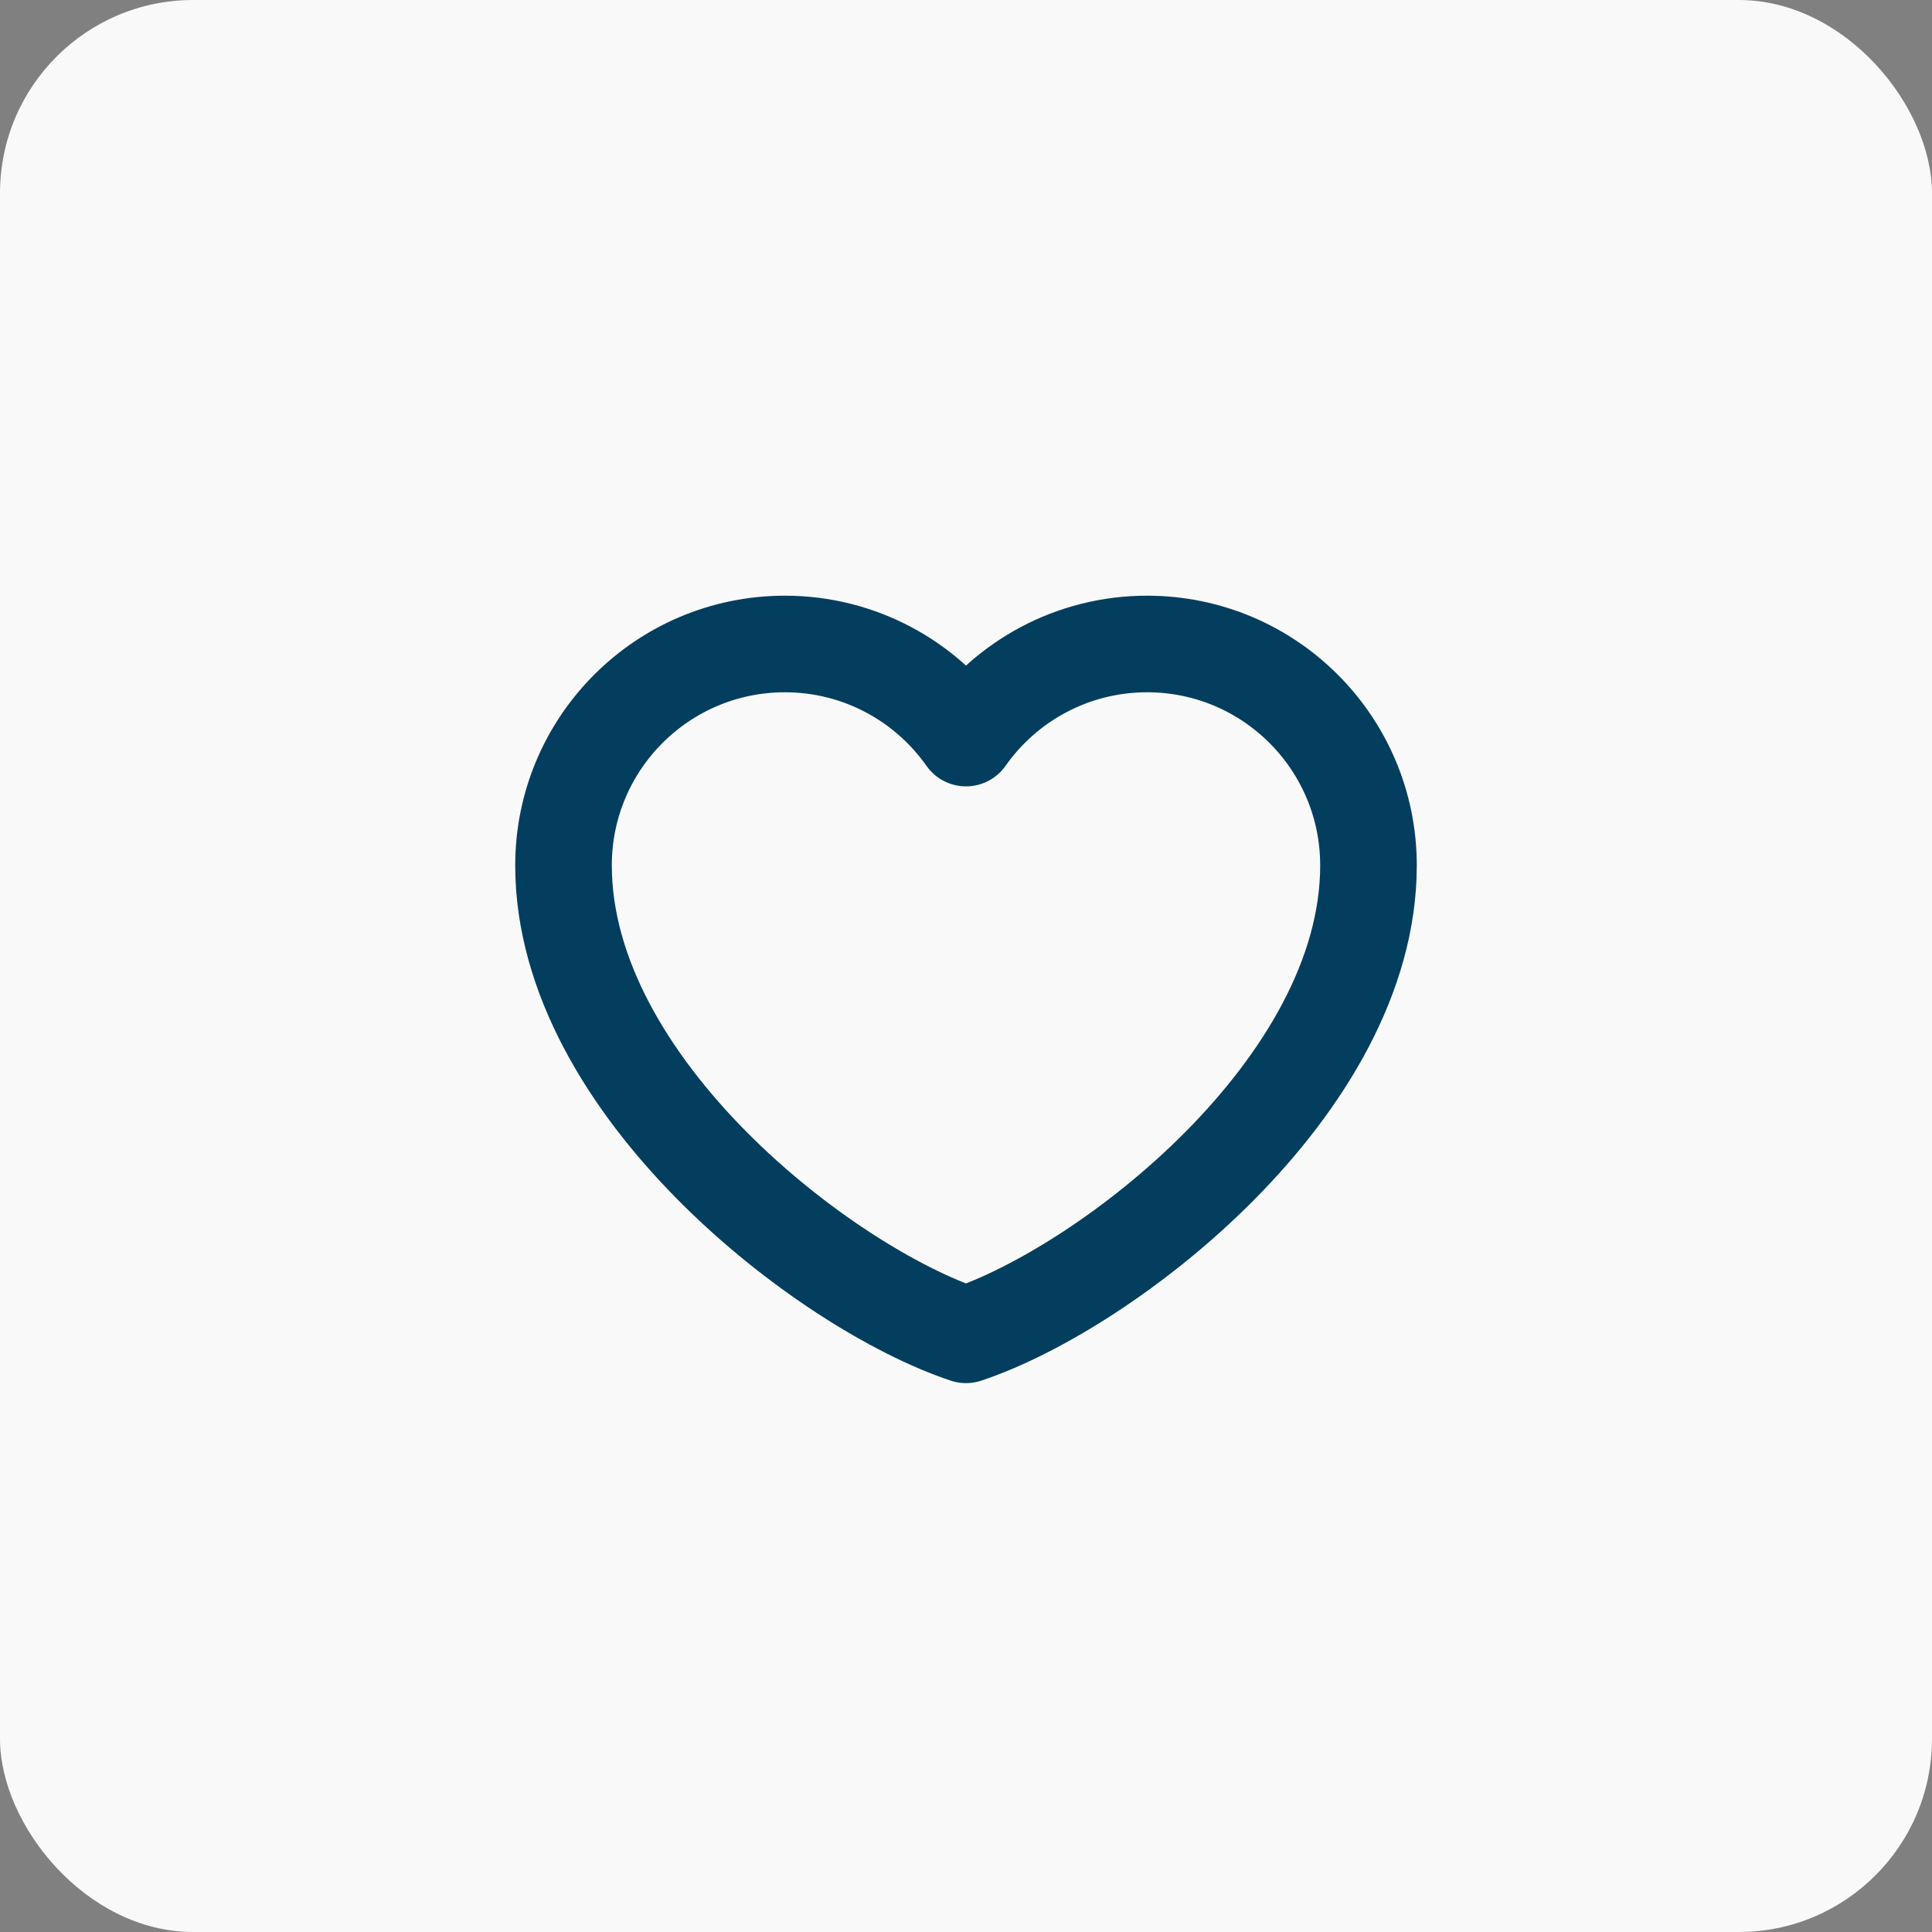 <svg width="40" height="40" viewBox="0 0 40 40" fill="none" xmlns="http://www.w3.org/2000/svg">
<rect x="0" y="0" width="40" height="40" fill="#808080" stroke="none"/>
<rect width="40" height="40" rx="4" fill="#F9F9F9"/>
<path d="M16.25 13.333C13.719 13.333 11.667 15.385 11.667 17.917C11.667 22.5 17.083 26.667 20 27.636C22.917 26.667 28.333 22.5 28.333 17.917C28.333 15.385 26.281 13.333 23.75 13.333C22.2 13.333 20.829 14.103 20 15.281C19.171 14.103 17.8 13.333 16.25 13.333Z" stroke="#043E5F" stroke-width="2" stroke-linecap="round" stroke-linejoin="round"/>
</svg>
